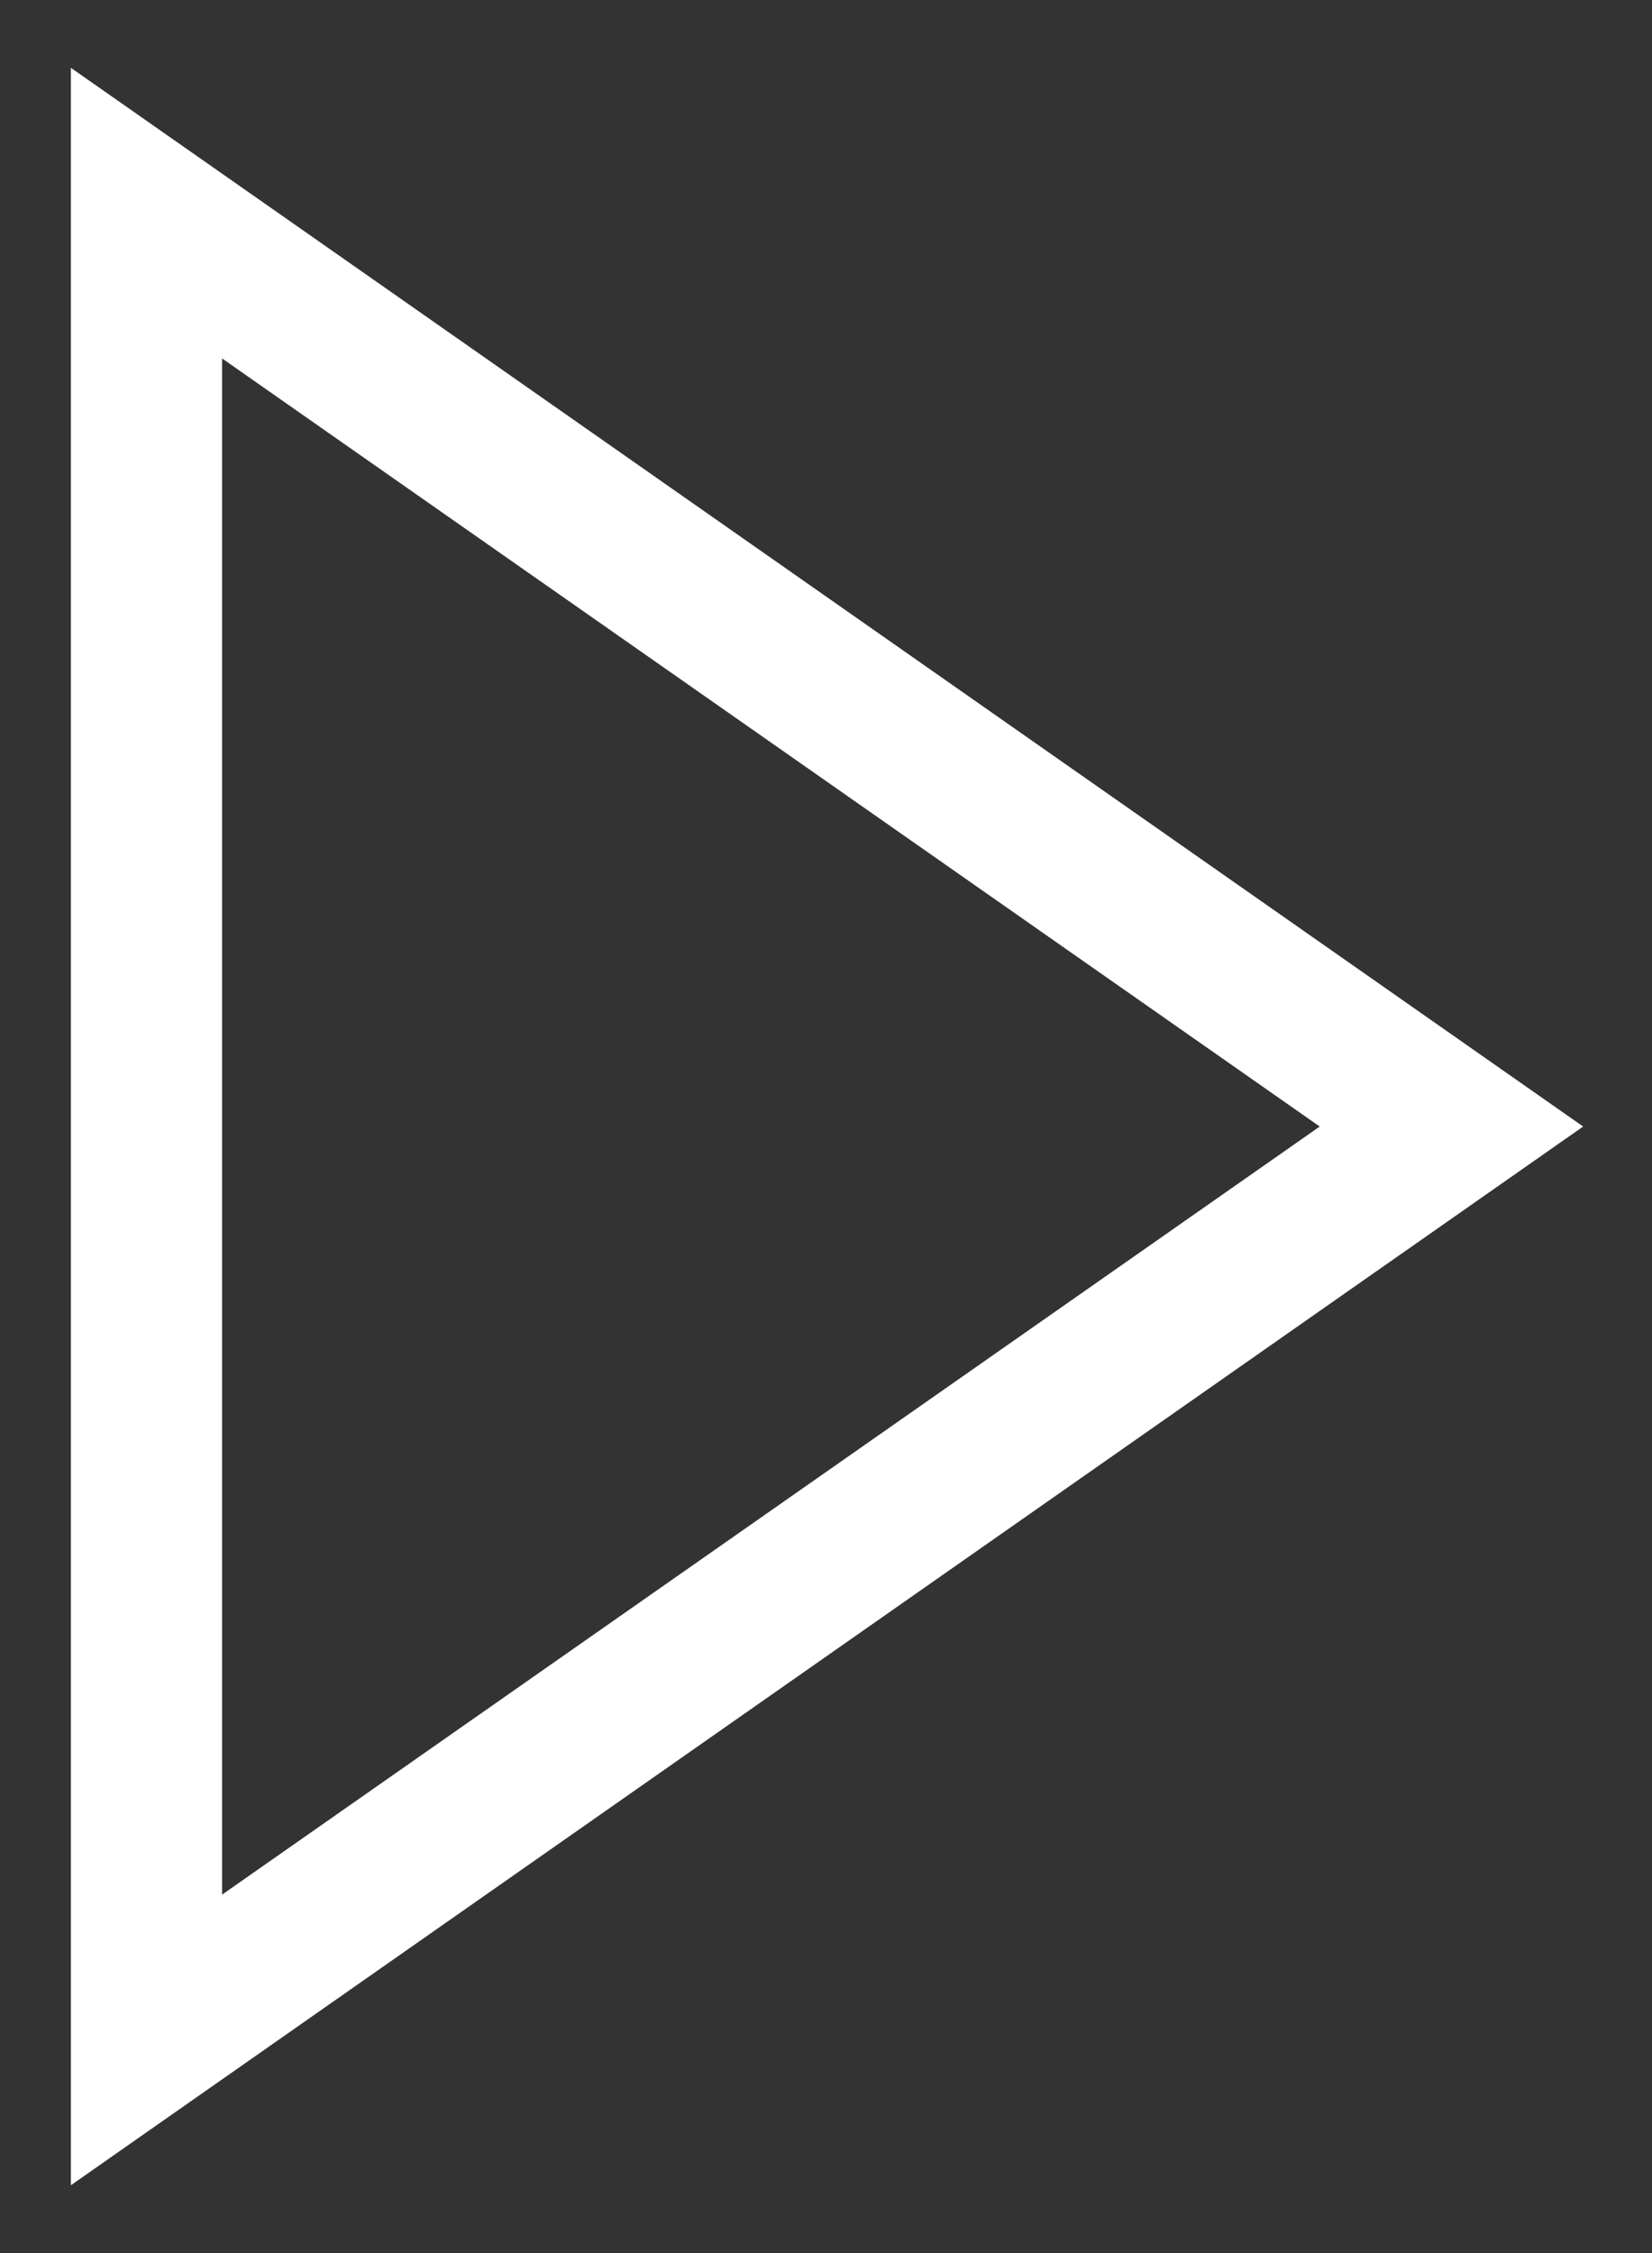 <svg width="22" height="30" viewBox="0 0 22 30" fill="none" xmlns="http://www.w3.org/2000/svg">
<rect x="0" y="0" width="22" height="30" fill="#333333" stroke="none"/>
<path d="M21.083 15L0.944 29.097V0.903L21.083 15ZM2.958 25.227L17.575 15L2.958 4.773V25.227Z" fill="white"/>
</svg>
